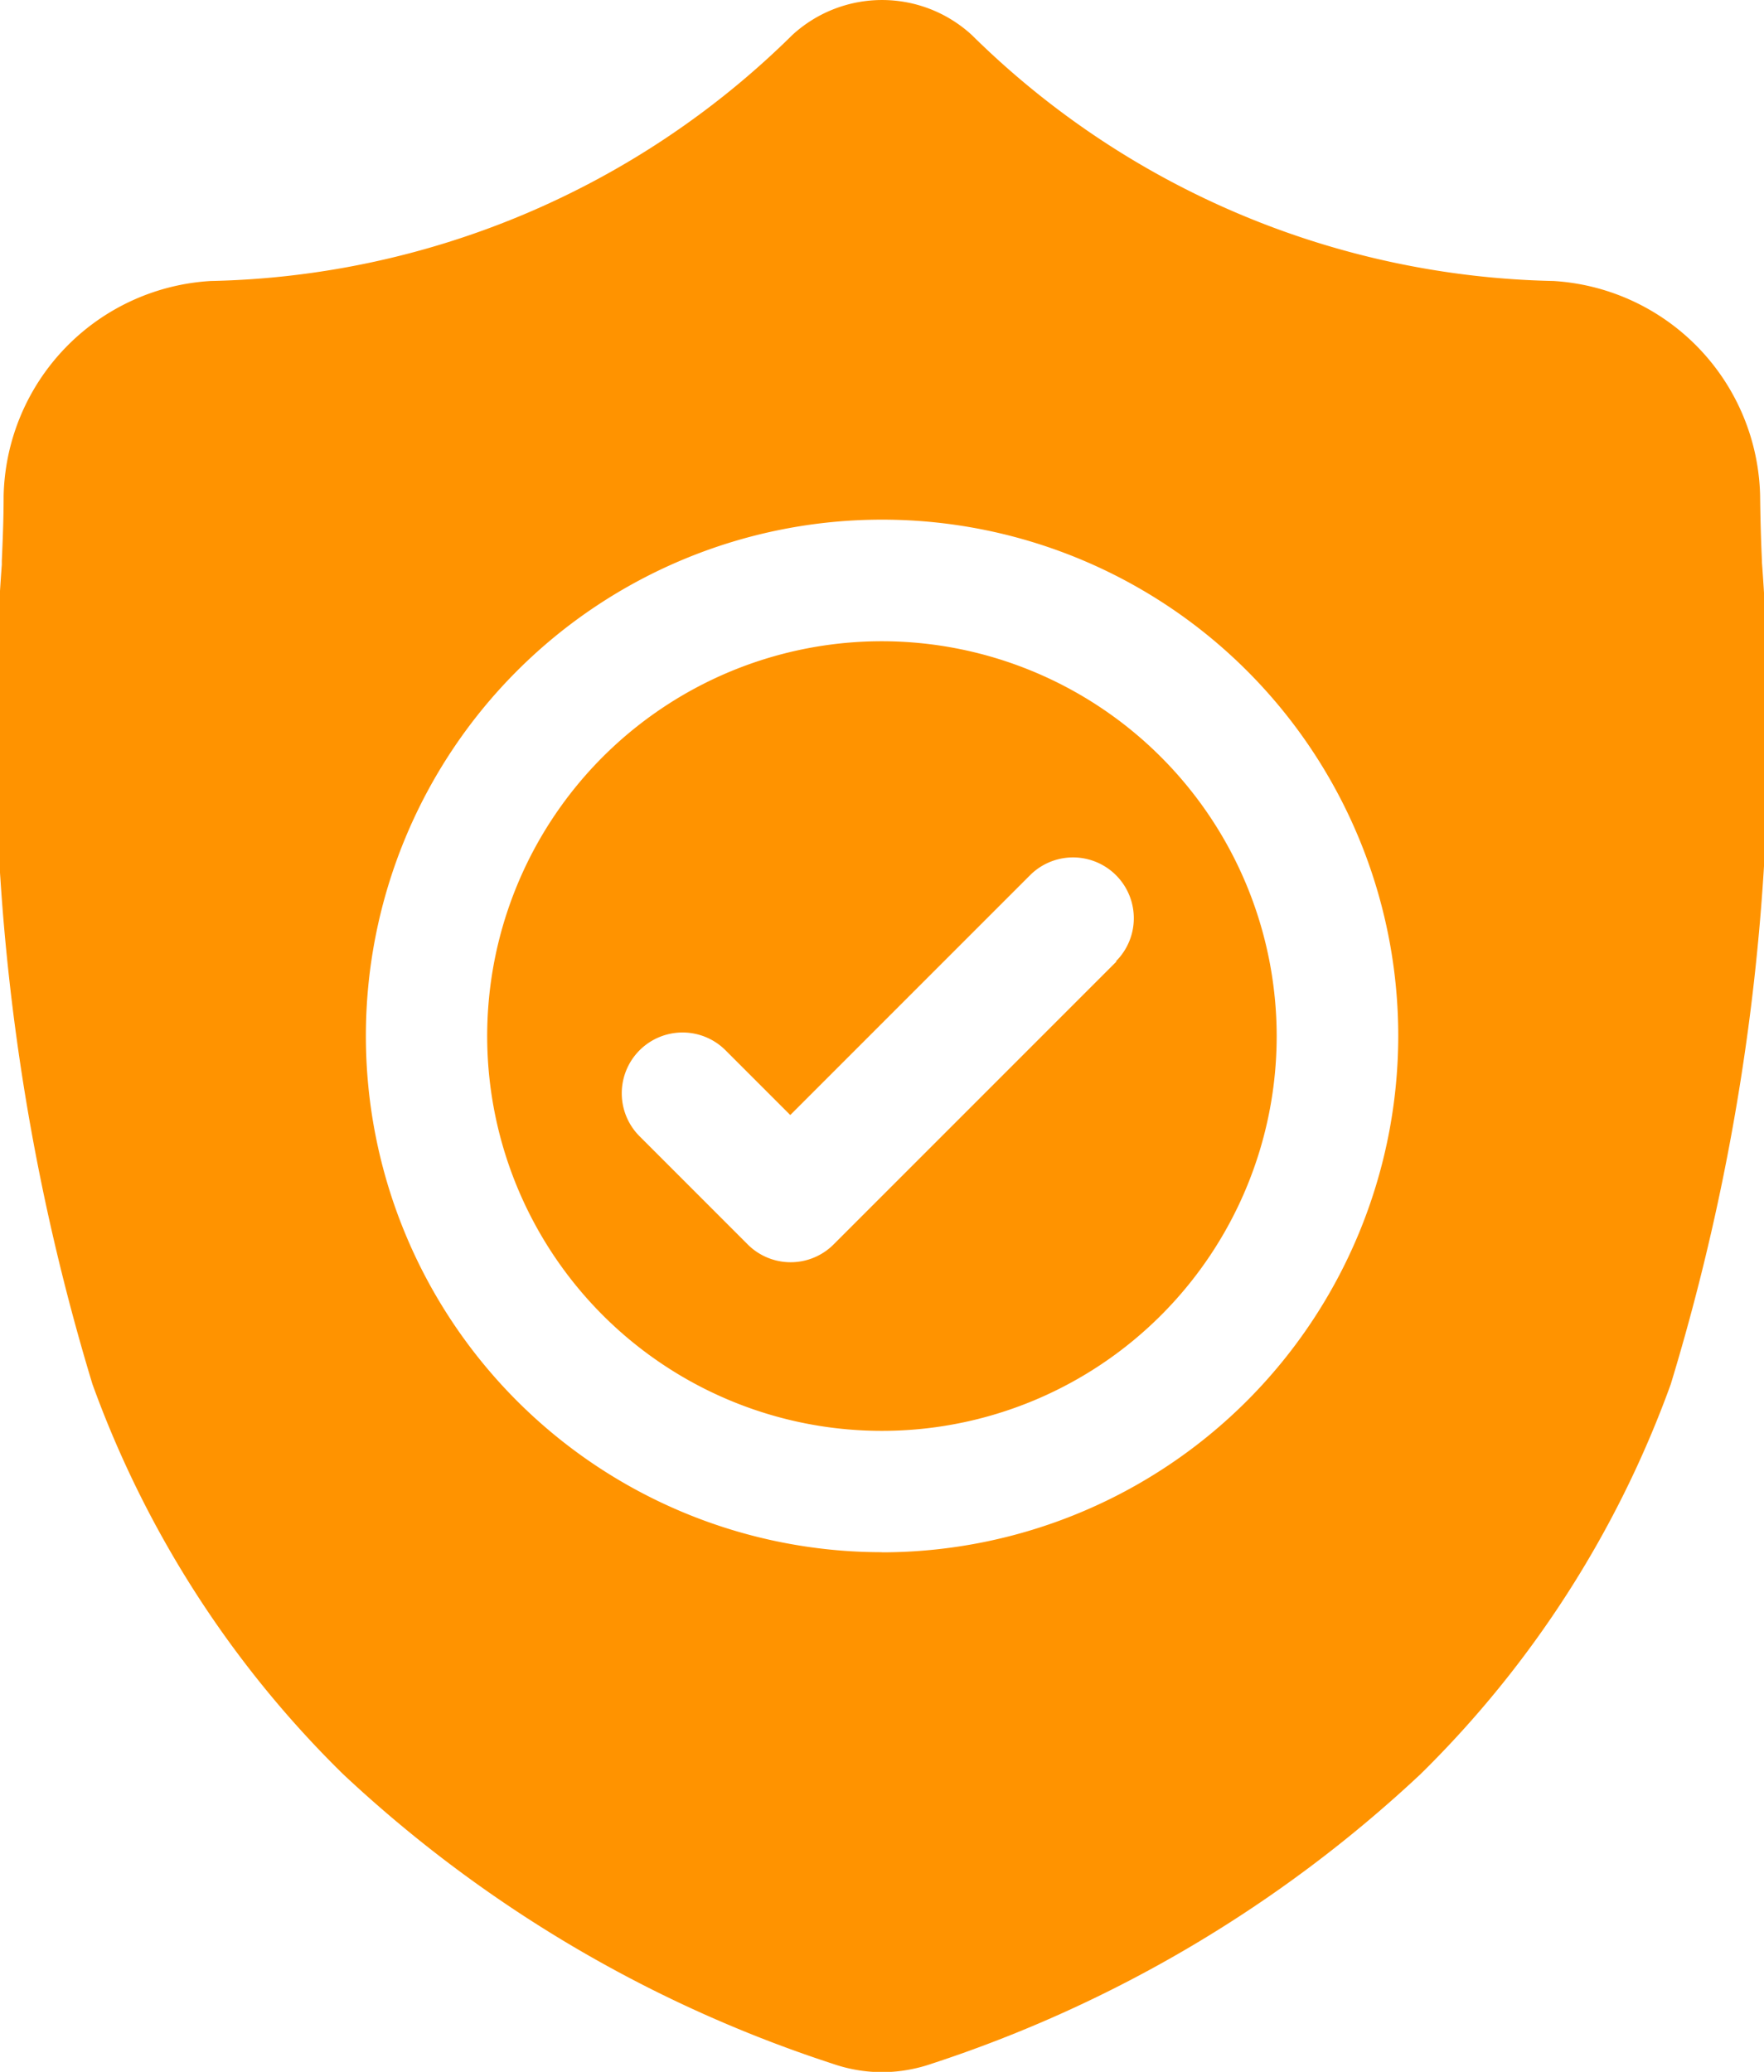 <svg xmlns="http://www.w3.org/2000/svg" width="13.625" height="16" viewBox="0 0 13.625 16"><defs><style>.a{fill:#ff9300;}</style></defs><g transform="translate(0 0.001)"><path class="a" d="M123.49,158.457a3.049,3.049,0,1,0,3.048,3.048A3.052,3.052,0,0,0,123.49,158.457Zm1.81,2.474-2.184,2.184a.469.469,0,0,1-.664,0l-.835-.835a.469.469,0,1,1,.664-.664l.5.5,1.852-1.852a.469.469,0,1,1,.664.664Zm0,0" transform="translate(-116.677 -153.506)"/><path class="a" d="M13.609,4.34V4.328c-.007-.154-.012-.316-.014-.5A1.7,1.7,0,0,0,12,2.169,6.58,6.58,0,0,1,7.519.282l-.01-.01a1.024,1.024,0,0,0-1.392,0l-.01.01A6.581,6.581,0,0,1,1.628,2.169a1.7,1.7,0,0,0-1.6,1.661c0,.18-.007.342-.014.5v.029a17.34,17.34,0,0,0,.7,6.329A8.057,8.057,0,0,0,2.65,13.7a10.112,10.112,0,0,0,3.783,2.237,1.171,1.171,0,0,0,.155.042,1.145,1.145,0,0,0,.45,0,1.175,1.175,0,0,0,.156-.042A10.118,10.118,0,0,0,10.972,13.7a8.068,8.068,0,0,0,1.933-3.012A17.366,17.366,0,0,0,13.609,4.34Zm-6.8,7.646A3.987,3.987,0,1,1,10.8,8,3.992,3.992,0,0,1,6.813,11.987Zm0,0"/></g></svg>
